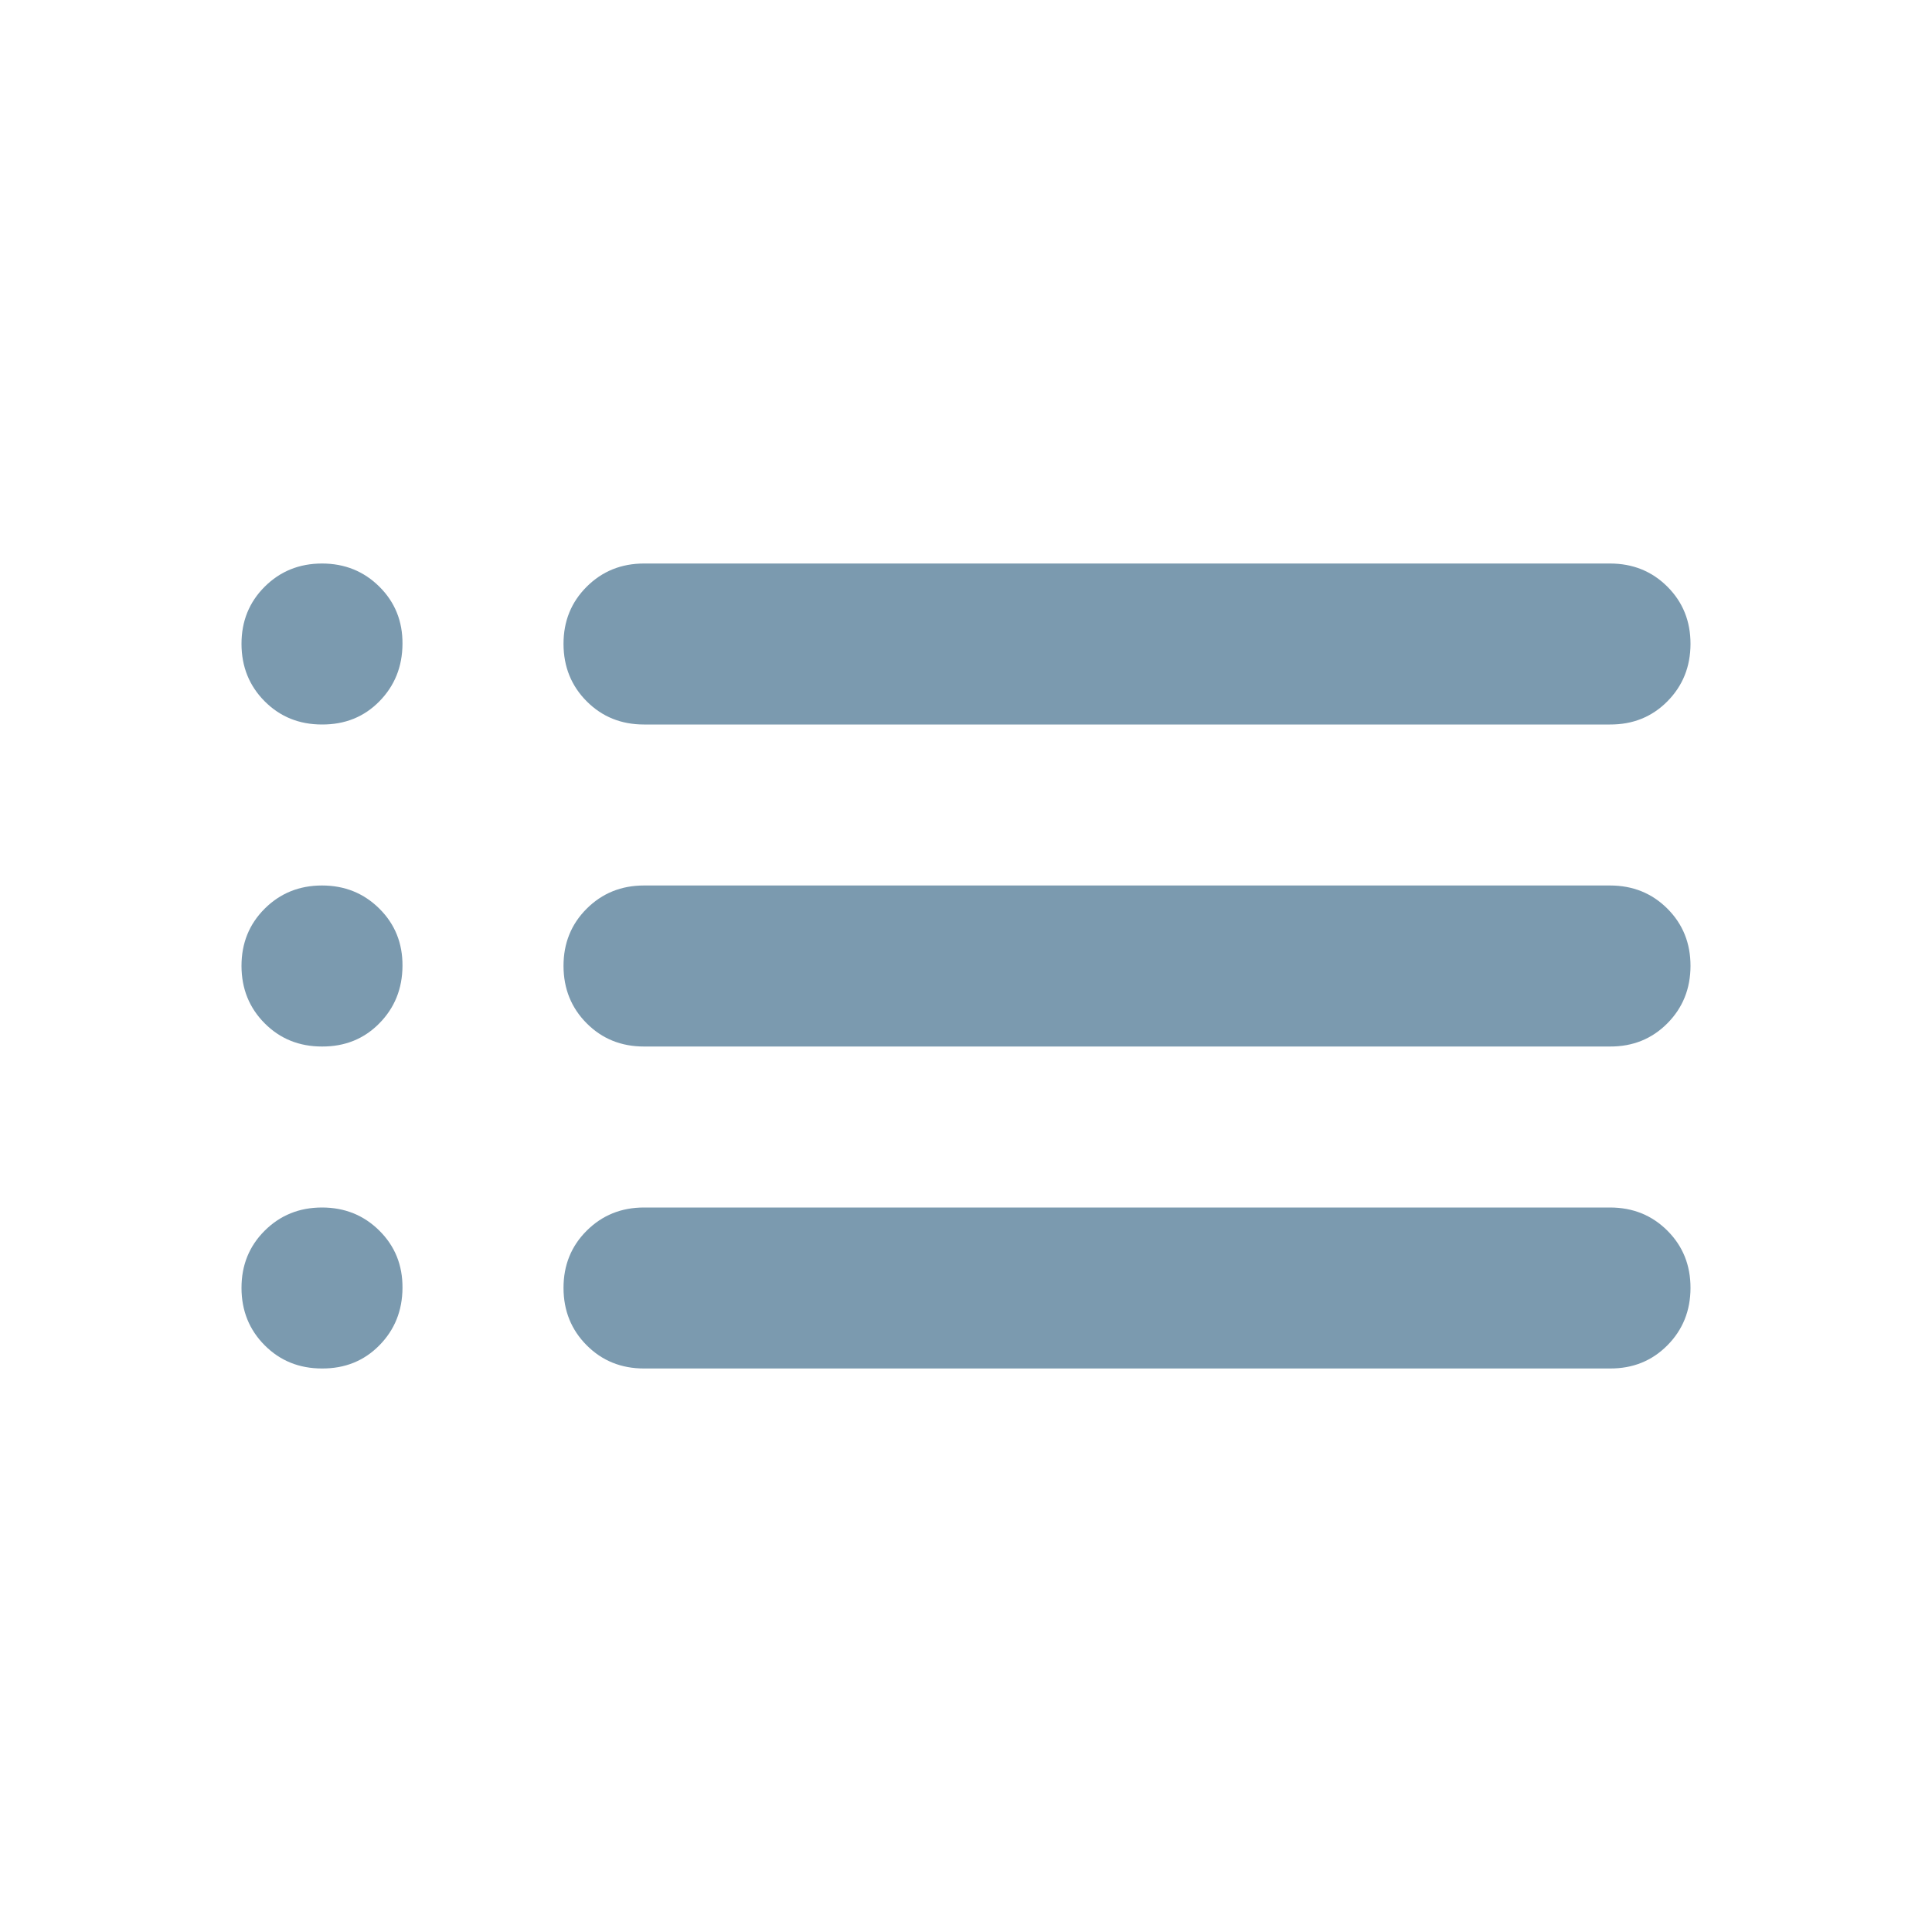 <svg width="40" height="40" viewBox="0 0 40 40" fill="none" xmlns="http://www.w3.org/2000/svg">
<path d="M13.333 15C12.861 15 12.466 14.84 12.147 14.52C11.828 14.2 11.668 13.804 11.667 13.333C11.666 12.862 11.826 12.467 12.147 12.147C12.468 11.827 12.863 11.667 13.333 11.667H33.333C33.806 11.667 34.202 11.827 34.522 12.147C34.842 12.467 35.001 12.862 35 13.333C34.999 13.804 34.839 14.2 34.52 14.522C34.201 14.843 33.806 15.002 33.333 15H13.333ZM13.333 21.667C12.861 21.667 12.466 21.507 12.147 21.187C11.828 20.867 11.668 20.471 11.667 20C11.666 19.529 11.826 19.133 12.147 18.813C12.468 18.493 12.863 18.333 13.333 18.333H33.333C33.806 18.333 34.202 18.493 34.522 18.813C34.842 19.133 35.001 19.529 35 20C34.999 20.471 34.839 20.867 34.52 21.188C34.201 21.509 33.806 21.669 33.333 21.667H13.333ZM13.333 28.333C12.861 28.333 12.466 28.173 12.147 27.853C11.828 27.533 11.668 27.138 11.667 26.667C11.666 26.195 11.826 25.8 12.147 25.48C12.468 25.16 12.863 25 13.333 25H33.333C33.806 25 34.202 25.16 34.522 25.48C34.842 25.8 35.001 26.195 35 26.667C34.999 27.138 34.839 27.534 34.52 27.855C34.201 28.176 33.806 28.335 33.333 28.333H13.333ZM6.667 15C6.194 15 5.799 14.84 5.48 14.52C5.161 14.2 5.001 13.804 5 13.333C4.999 12.862 5.159 12.467 5.48 12.147C5.801 11.827 6.197 11.667 6.667 11.667C7.137 11.667 7.533 11.827 7.855 12.147C8.177 12.467 8.337 12.862 8.333 13.333C8.33 13.804 8.17 14.2 7.853 14.522C7.537 14.843 7.141 15.002 6.667 15ZM6.667 21.667C6.194 21.667 5.799 21.507 5.48 21.187C5.161 20.867 5.001 20.471 5 20C4.999 19.529 5.159 19.133 5.48 18.813C5.801 18.493 6.197 18.333 6.667 18.333C7.137 18.333 7.533 18.493 7.855 18.813C8.177 19.133 8.337 19.529 8.333 20C8.33 20.471 8.17 20.867 7.853 21.188C7.537 21.509 7.141 21.669 6.667 21.667ZM6.667 28.333C6.194 28.333 5.799 28.173 5.48 27.853C5.161 27.533 5.001 27.138 5 26.667C4.999 26.195 5.159 25.8 5.48 25.48C5.801 25.16 6.197 25 6.667 25C7.137 25 7.533 25.16 7.855 25.48C8.177 25.8 8.337 26.195 8.333 26.667C8.33 27.138 8.17 27.534 7.853 27.855C7.537 28.176 7.141 28.335 6.667 28.333Z" fill="#7B9AAF"/>
</svg>

